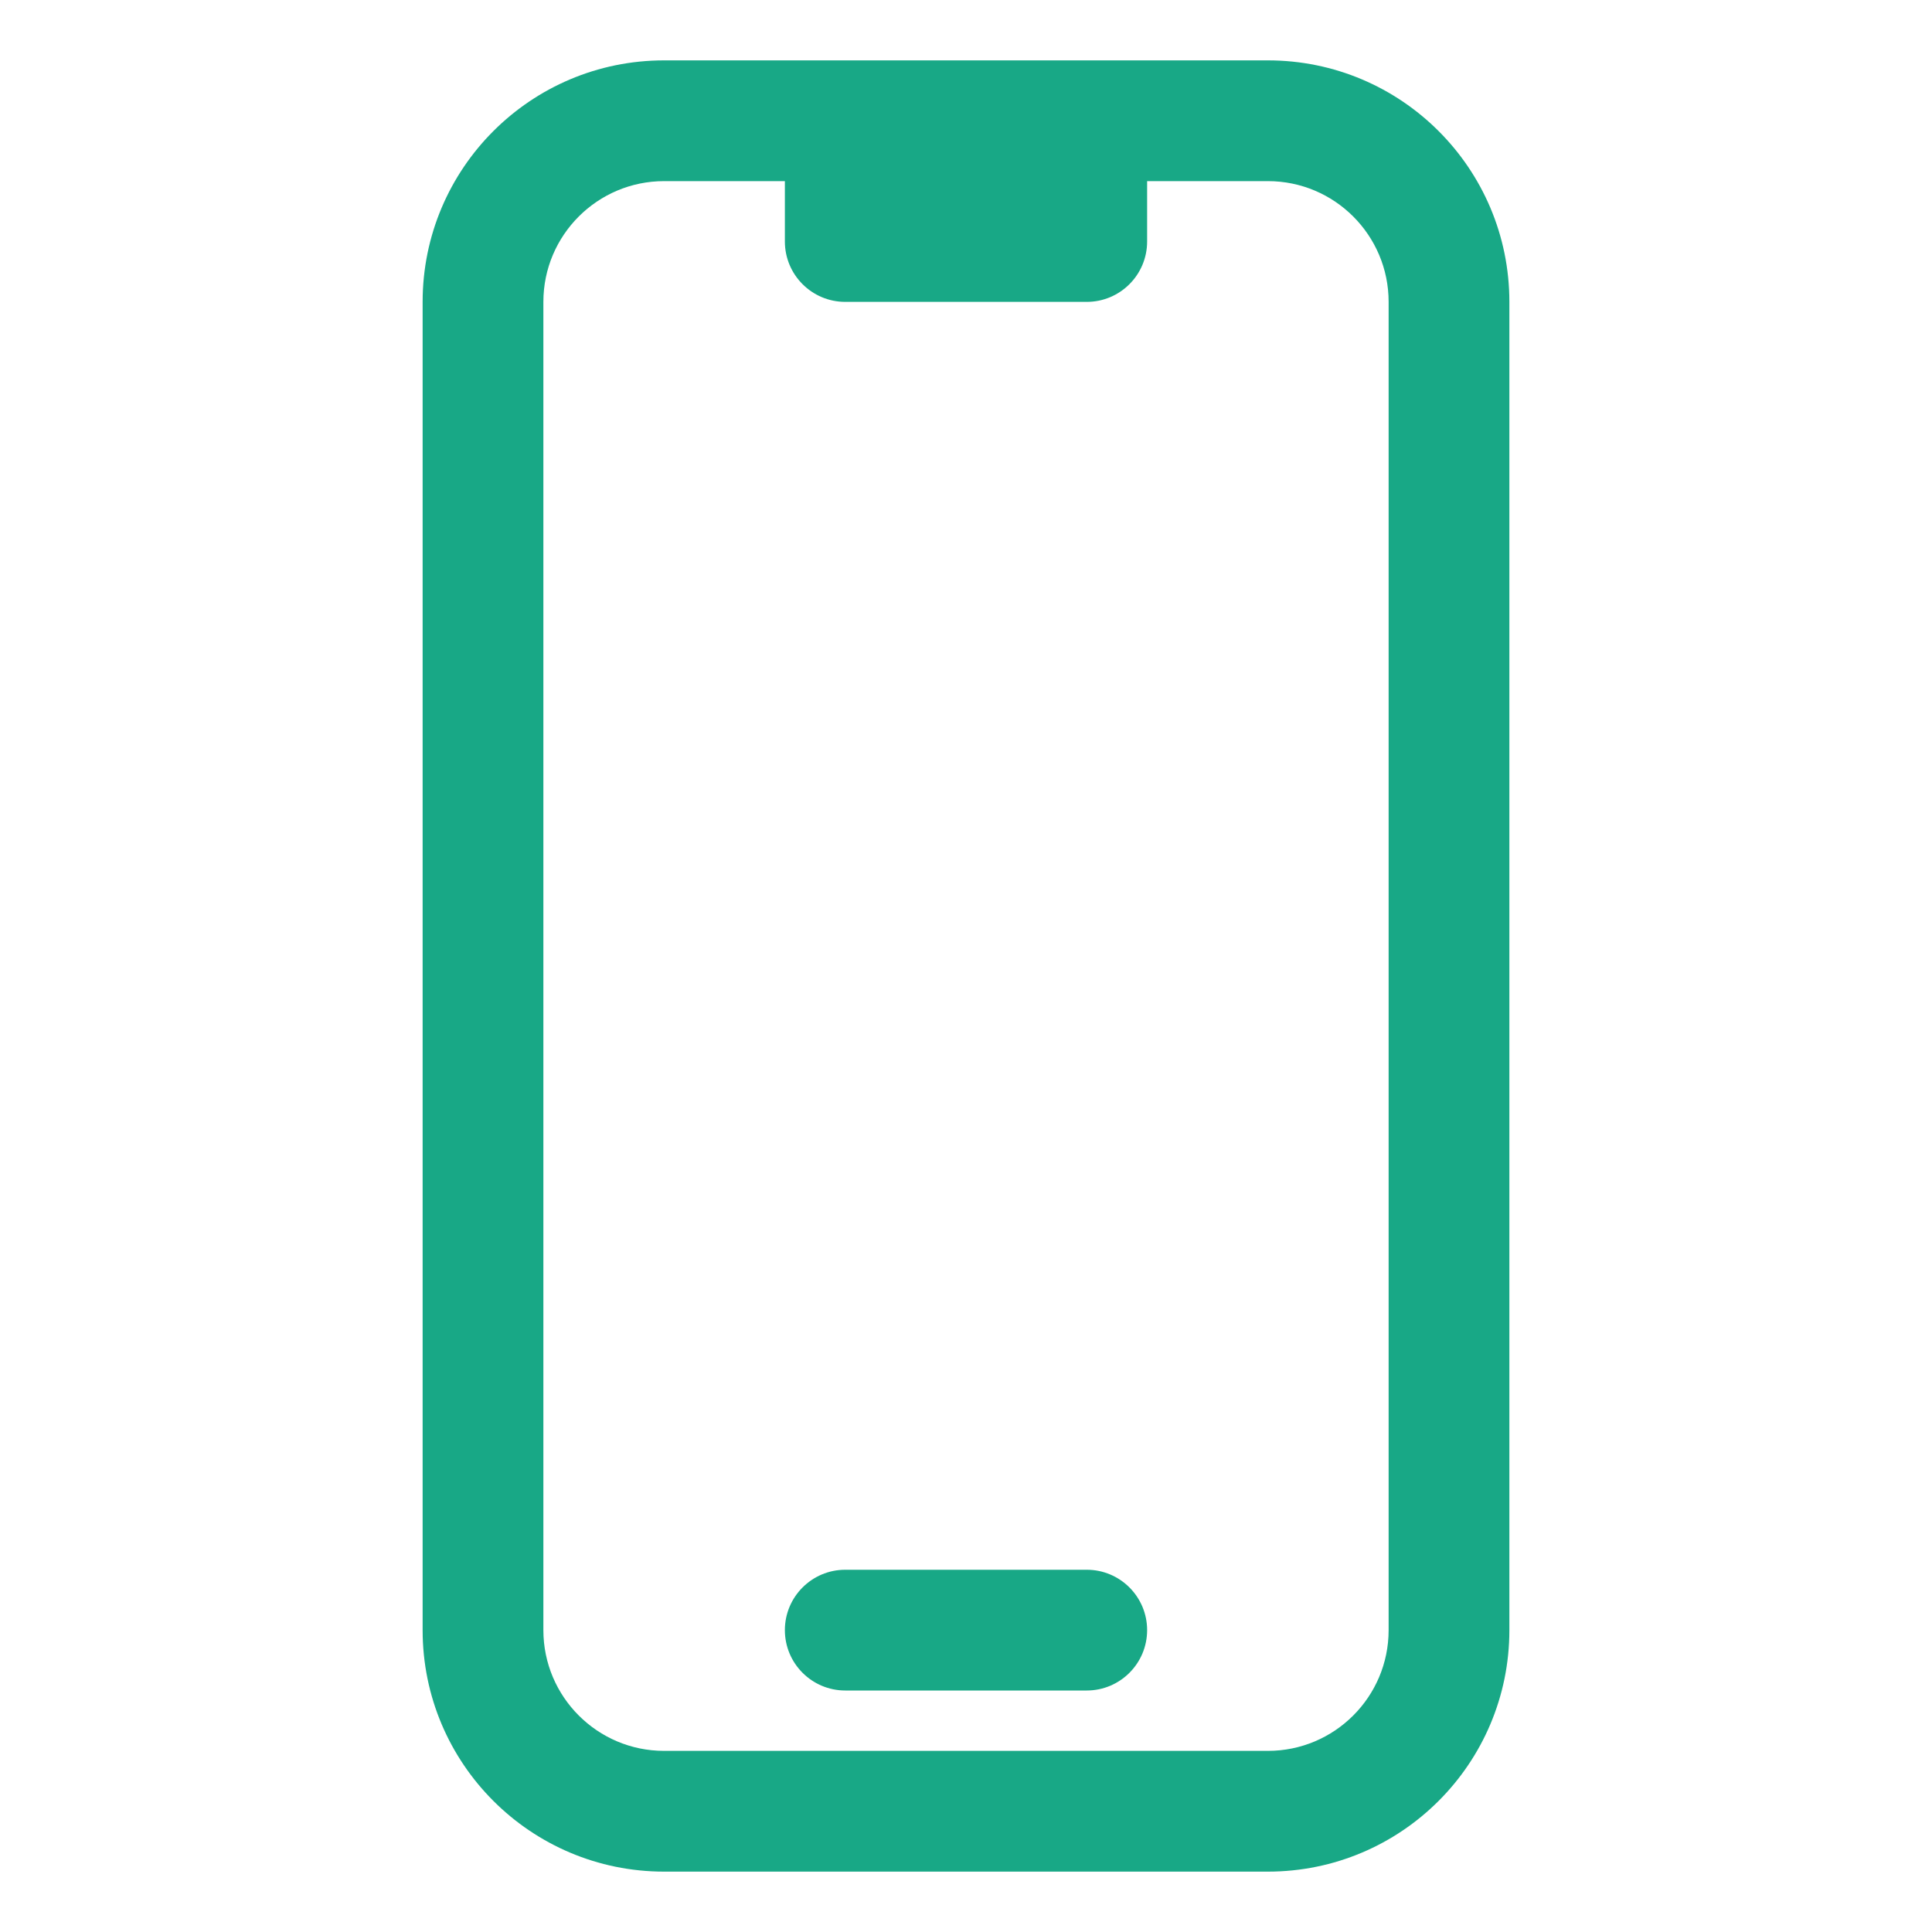 <svg width="24" height="24" viewBox="0 0 24 24" fill="none" xmlns="http://www.w3.org/2000/svg">
<path fill-rule="evenodd" clip-rule="evenodd" d="M8.25 2.25C7.422 2.25 6.75 2.922 6.75 3.75V20.25C6.75 21.078 7.422 21.75 8.25 21.75H15.75C16.578 21.75 17.25 21.078 17.25 20.25V3.75C17.25 2.922 16.578 2.25 15.75 2.25H14.25V3C14.25 3.414 13.914 3.75 13.5 3.75H10.5C10.086 3.75 9.75 3.414 9.75 3V2.25H8.25ZM5.25 3.75C5.25 2.093 6.593 0.75 8.25 0.75H15.75C17.407 0.75 18.75 2.093 18.75 3.75V20.25C18.75 21.907 17.407 23.25 15.75 23.25H8.25C6.593 23.25 5.25 21.907 5.25 20.25V3.75ZM9.75 20.25C9.75 19.836 10.086 19.5 10.5 19.5H13.5C13.914 19.5 14.25 19.836 14.25 20.25C14.25 20.664 13.914 21 13.5 21H10.5C10.086 21 9.75 20.664 9.75 20.25Z" fill="#18A886"/>
</svg>
